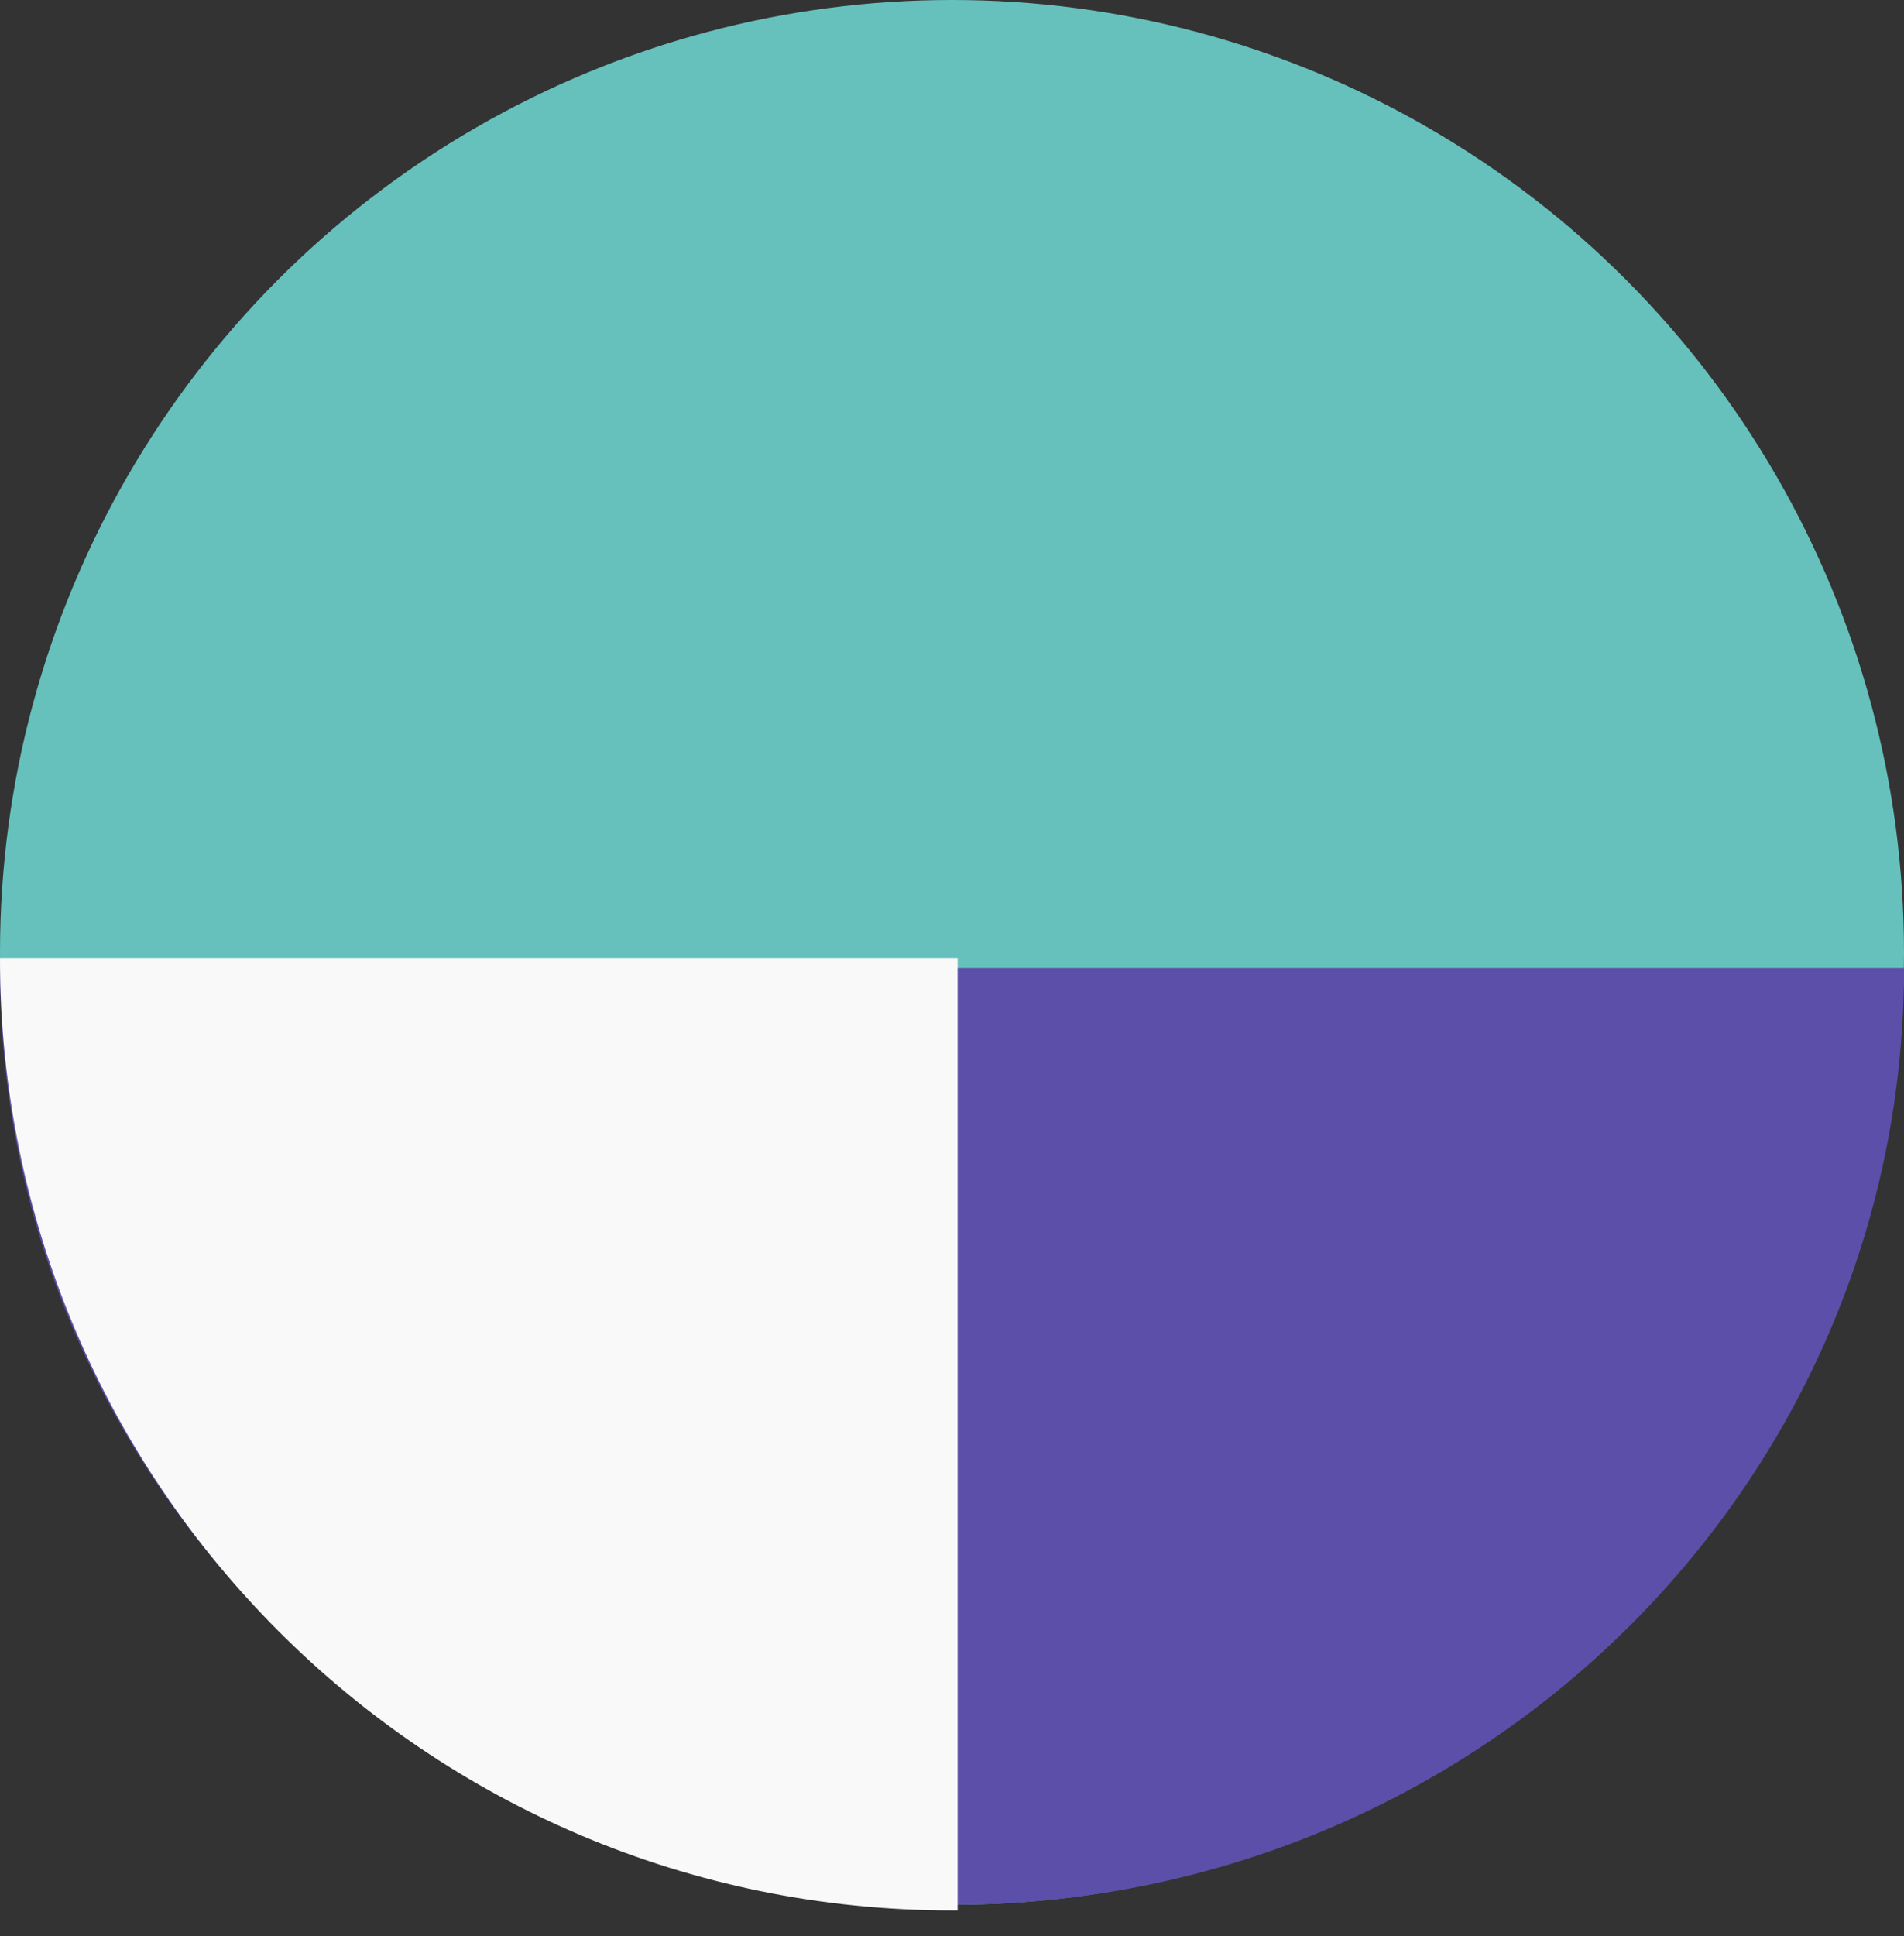 <svg width="61" height="62" viewBox="0 0 61 62" fill="none" xmlns="http://www.w3.org/2000/svg">
<rect x="0" y="0" width="61" height="62" fill="#333333" stroke="none"/>
<circle cx="30.5" cy="30.5" r="30.5" fill="#66C1BD"/>
<path d="M30.5 61C47.345 61 61 47.569 61 31H30.5H0C0 47.569 13.655 61 30.5 61Z" fill="#5B4FA9"/>
<path fill-rule="evenodd" clip-rule="evenodd" d="M30.68 30.681H30.5H0C0 47.525 13.655 61.181 30.5 61.181C30.56 61.181 30.62 61.181 30.68 61.18V30.681Z" fill="#F9F9F9"/>
</svg>
